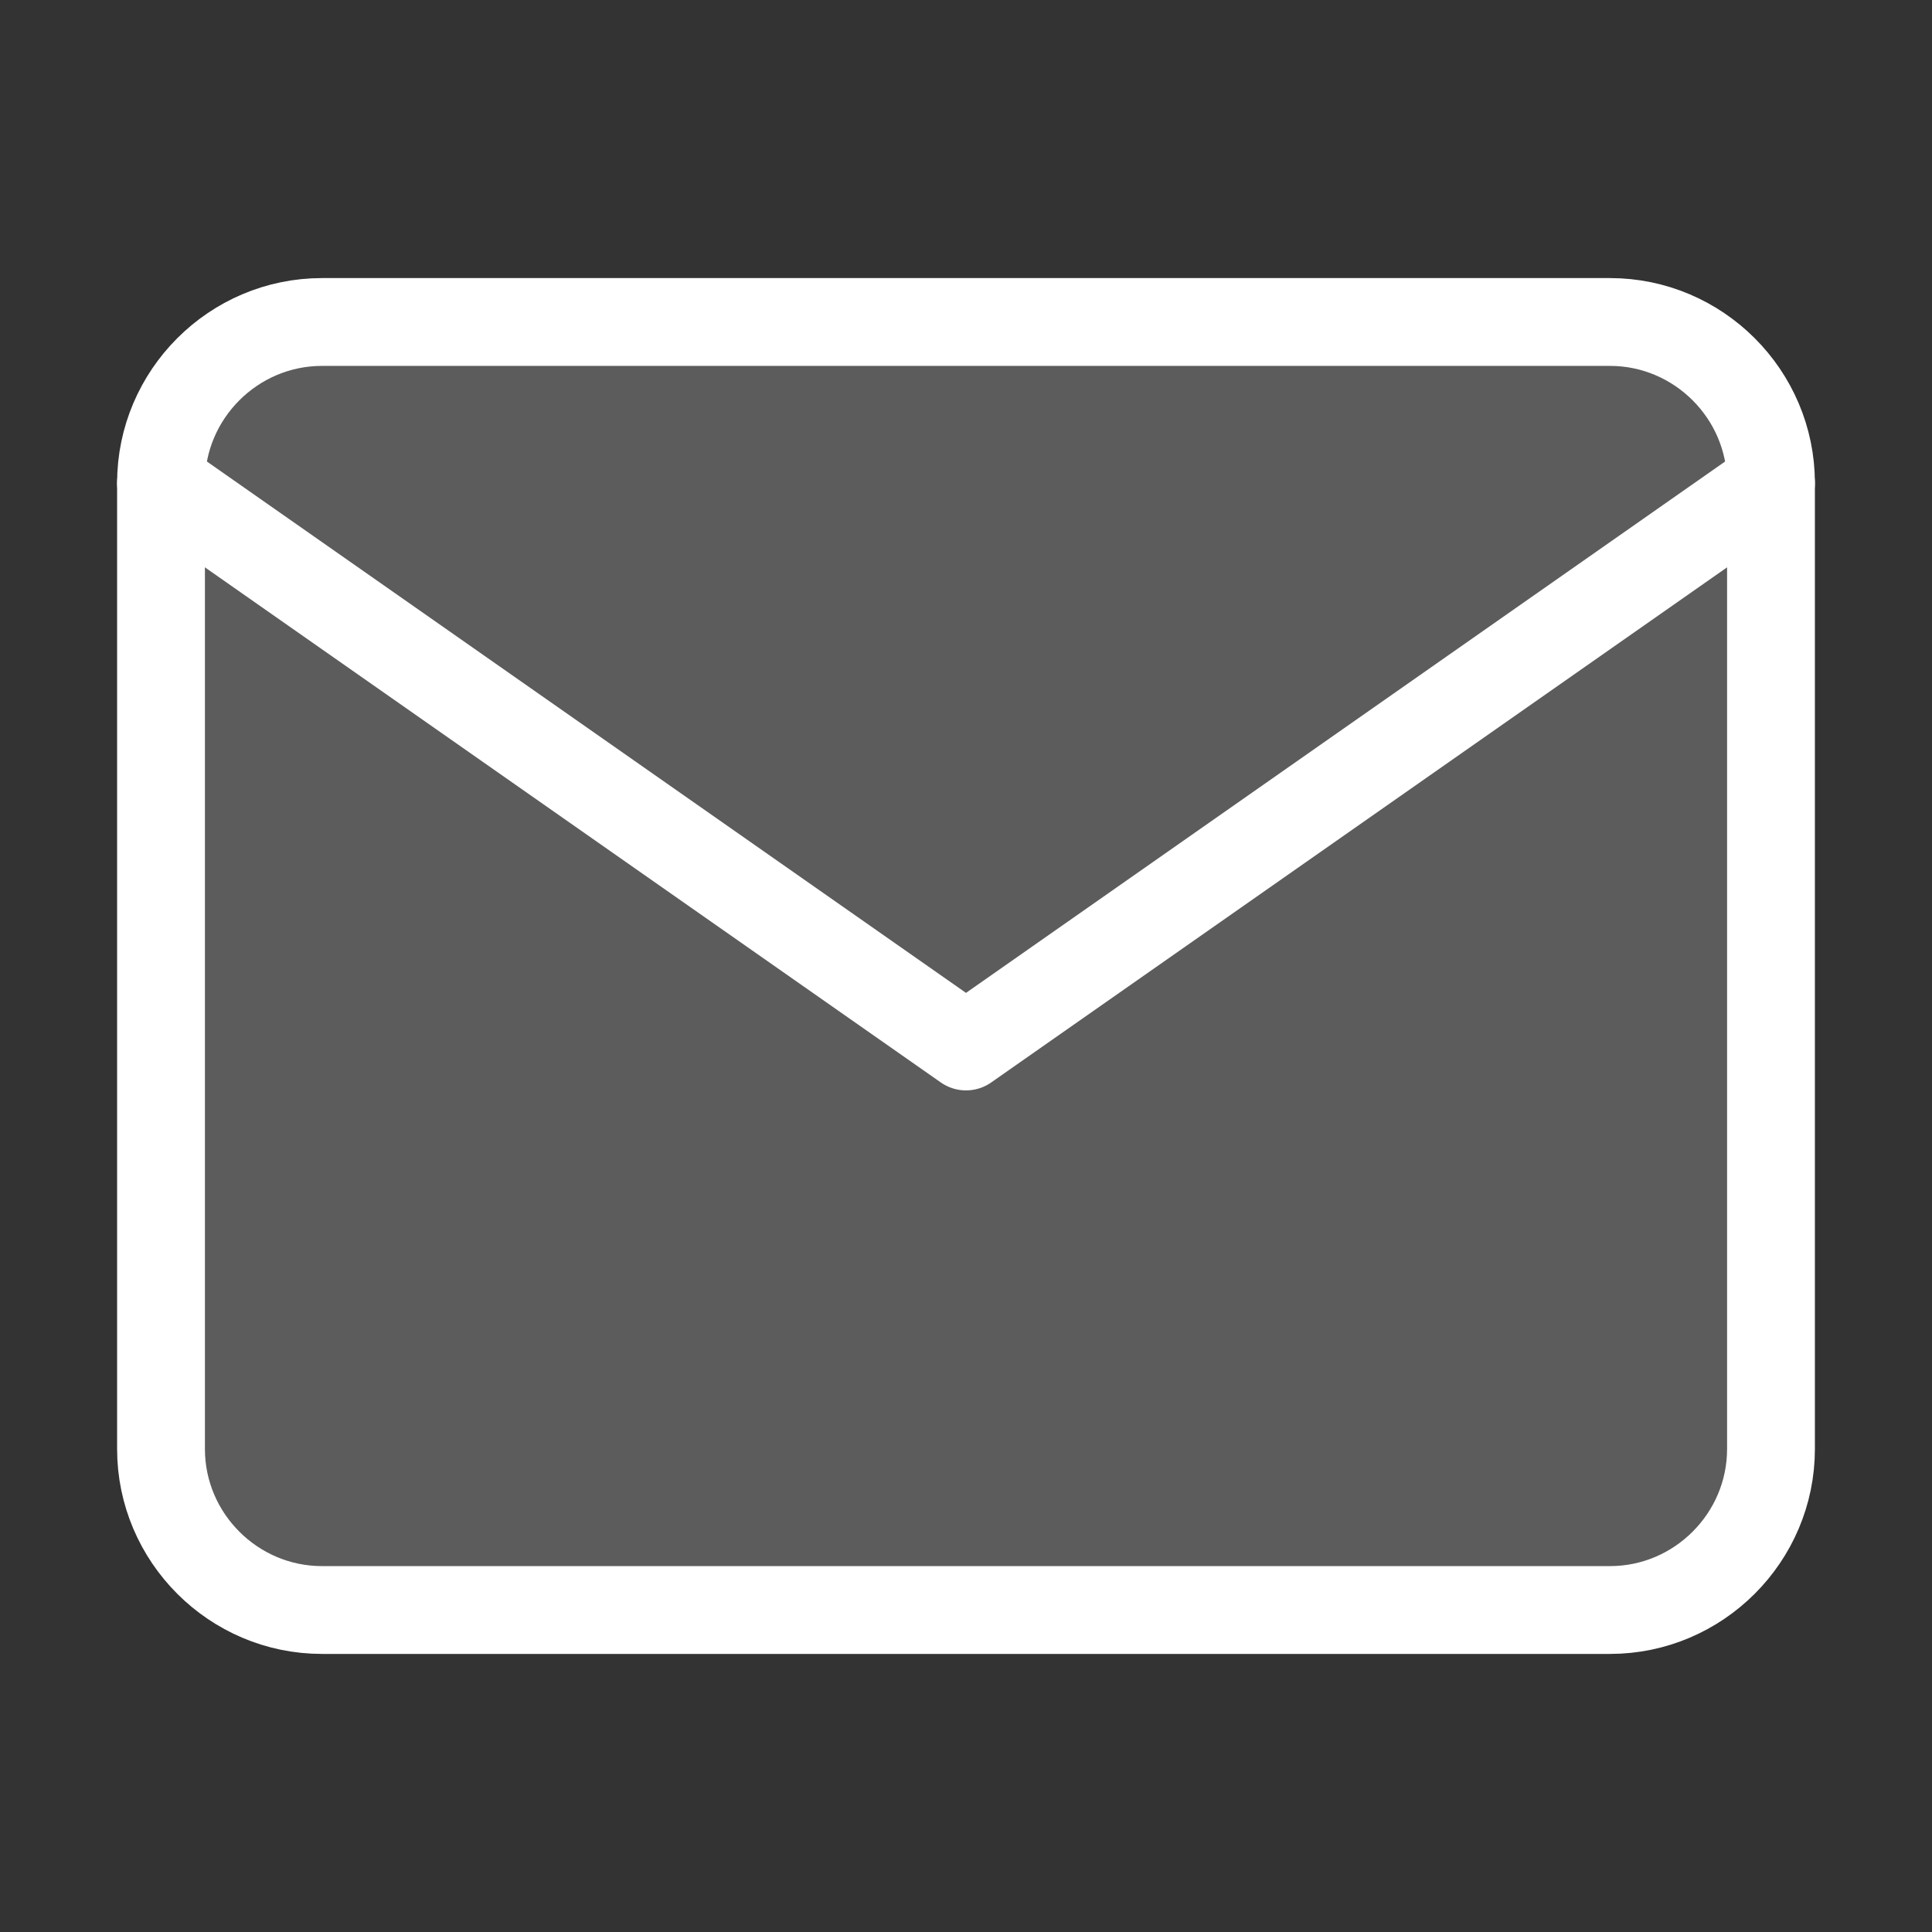 <svg width="44" height="44" viewBox="0 0 44 44" fill="none" xmlns="http://www.w3.org/2000/svg">
<rect x="0" y="0" width="44" height="44" fill="#333333" stroke="none"/>
<path d="M7.333 7.333H36.666C38.683 7.333 40.333 8.983 40.333 11V33C40.333 35.017 38.683 36.667 36.666 36.667H7.333C5.316 36.667 3.667 35.017 3.667 33V11C3.667 8.983 5.316 7.333 7.333 7.333Z" fill="white" fill-opacity="0.2" stroke="white" stroke-width="2" stroke-linecap="round" stroke-linejoin="round"/>
<path d="M40.333 11L22 23.833L3.667 11" stroke="white" stroke-width="2" stroke-linecap="round" stroke-linejoin="round"/>
</svg>
